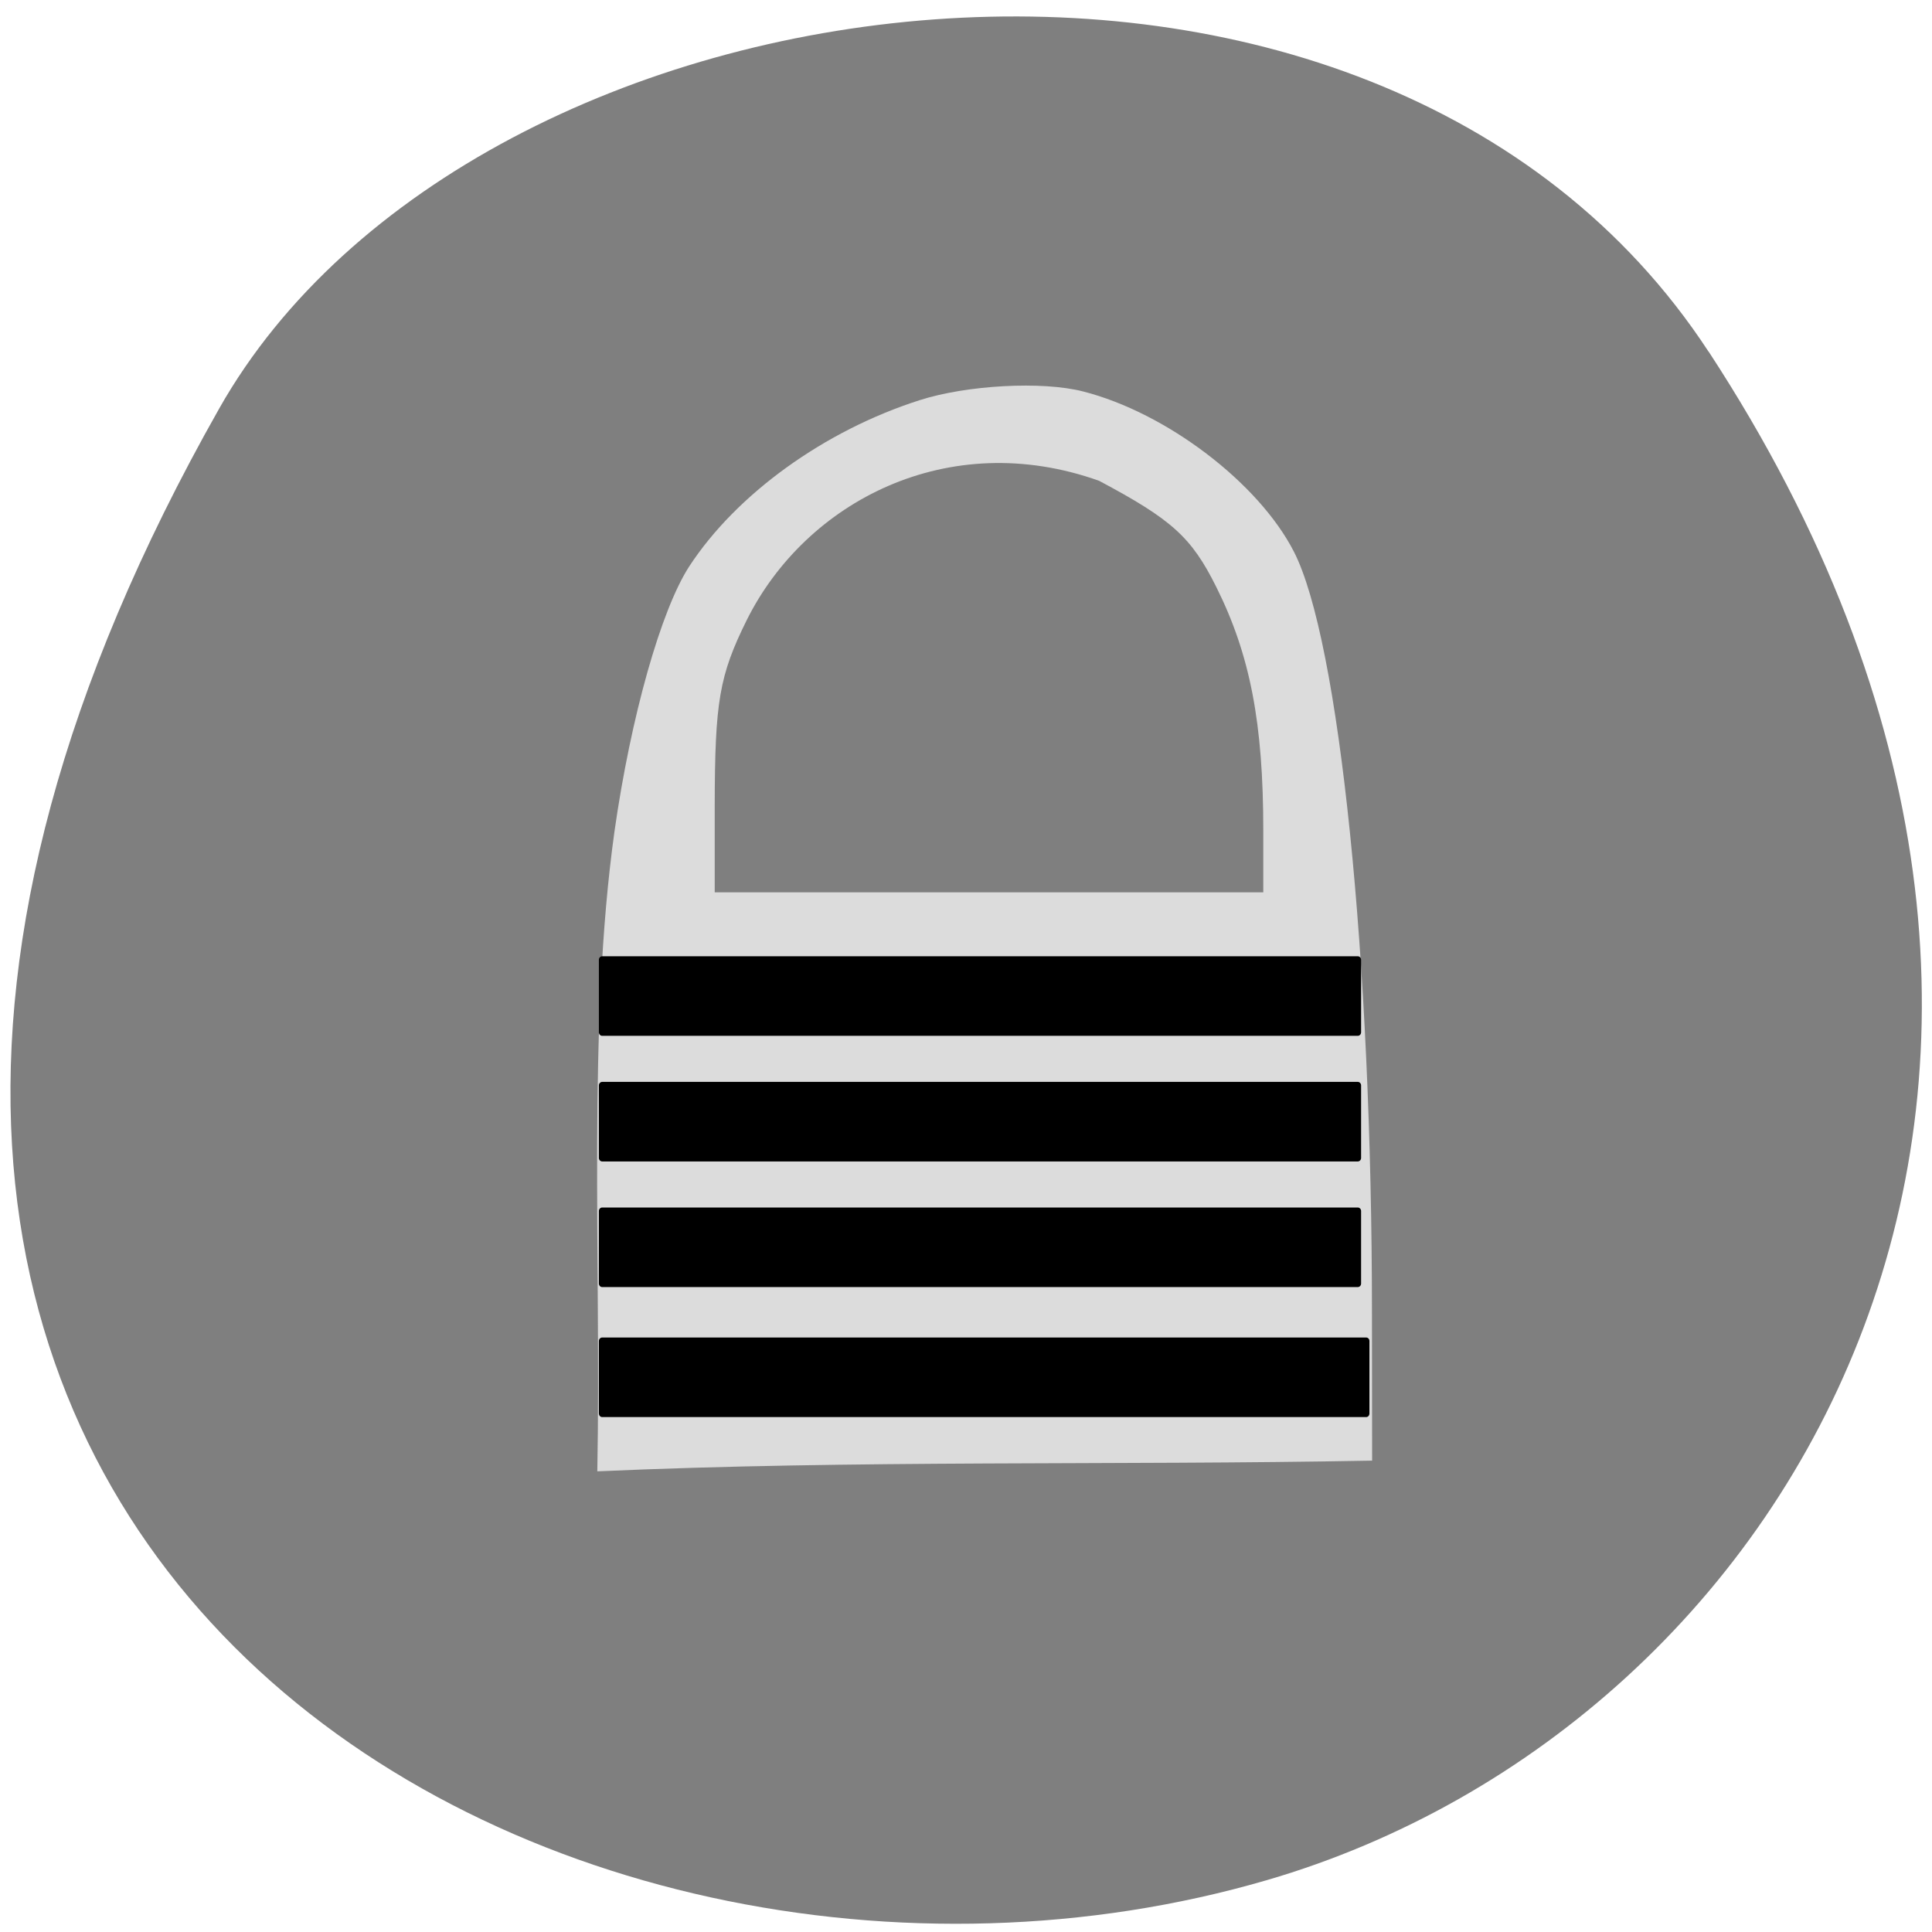 <svg xmlns="http://www.w3.org/2000/svg" viewBox="0 0 48 48"><path d="m 42.45 8.734 c 11.684 17.855 2.254 34.12 -10.973 37.977 c -17.789 5.191 -41.945 -8.449 -26.03 -36.563 c 6.324 -11.172 28.676 -14.13 37 -1.414" fill="#7f7f7f"/><path d="m 15.266 20.66 c 0.406 -2.852 1.156 -5.508 1.859 -6.59 c 1.172 -1.793 3.352 -3.371 5.727 -4.129 c 1.172 -0.375 3.043 -0.477 4.059 -0.215 c 2.066 0.527 4.355 2.266 5.234 3.977 c 1.129 2.199 1.941 10.11 1.941 18.934 l 0.004 3.652 c -6.418 0.121 -12.84 -0.02 -19.25 0.266 c 0.098 -5.293 -0.25 -11.05 0.426 -15.895 m 16.12 -0.027 c 0 -2.672 -0.328 -4.367 -1.168 -6.05 c -0.617 -1.238 -1.098 -1.672 -2.91 -2.637 c -3.754 -1.34 -7.293 0.52 -8.758 3.465 c -0.68 1.375 -0.789 2.02 -0.793 4.598 v 2.16 c 4.543 0 9.09 0 13.629 0" fill="#dcdcdc"/><path d="m 14.961 33.23 h 18.98 c 0.047 0 0.082 0.039 0.082 0.086 v 1.801 c 0 0.051 -0.035 0.09 -0.082 0.09 h -18.98 c -0.043 0 -0.082 -0.039 -0.082 -0.09 v -1.801 c 0 -0.047 0.039 -0.086 0.082 -0.086"/><path d="m 14.961 30 h 18.773 c 0.043 0 0.082 0.039 0.082 0.086 v 1.805 c 0 0.047 -0.039 0.086 -0.082 0.086 h -18.773 c -0.043 0 -0.082 -0.039 -0.082 -0.086 v -1.805 c 0 -0.047 0.039 -0.086 0.082 -0.086"/><path d="m 14.961 26.879 h 18.773 c 0.043 0 0.082 0.039 0.082 0.086 v 1.805 c 0 0.047 -0.039 0.086 -0.082 0.086 h -18.773 c -0.043 0 -0.082 -0.039 -0.082 -0.086 v -1.805 c 0 -0.047 0.039 -0.086 0.082 -0.086"/><path d="m 14.961 23.758 h 18.773 c 0.043 0 0.082 0.039 0.082 0.086 v 1.801 c 0 0.051 -0.039 0.09 -0.082 0.09 h -18.773 c -0.043 0 -0.082 -0.039 -0.082 -0.09 v -1.801 c 0 -0.047 0.039 -0.086 0.082 -0.086"/></svg>